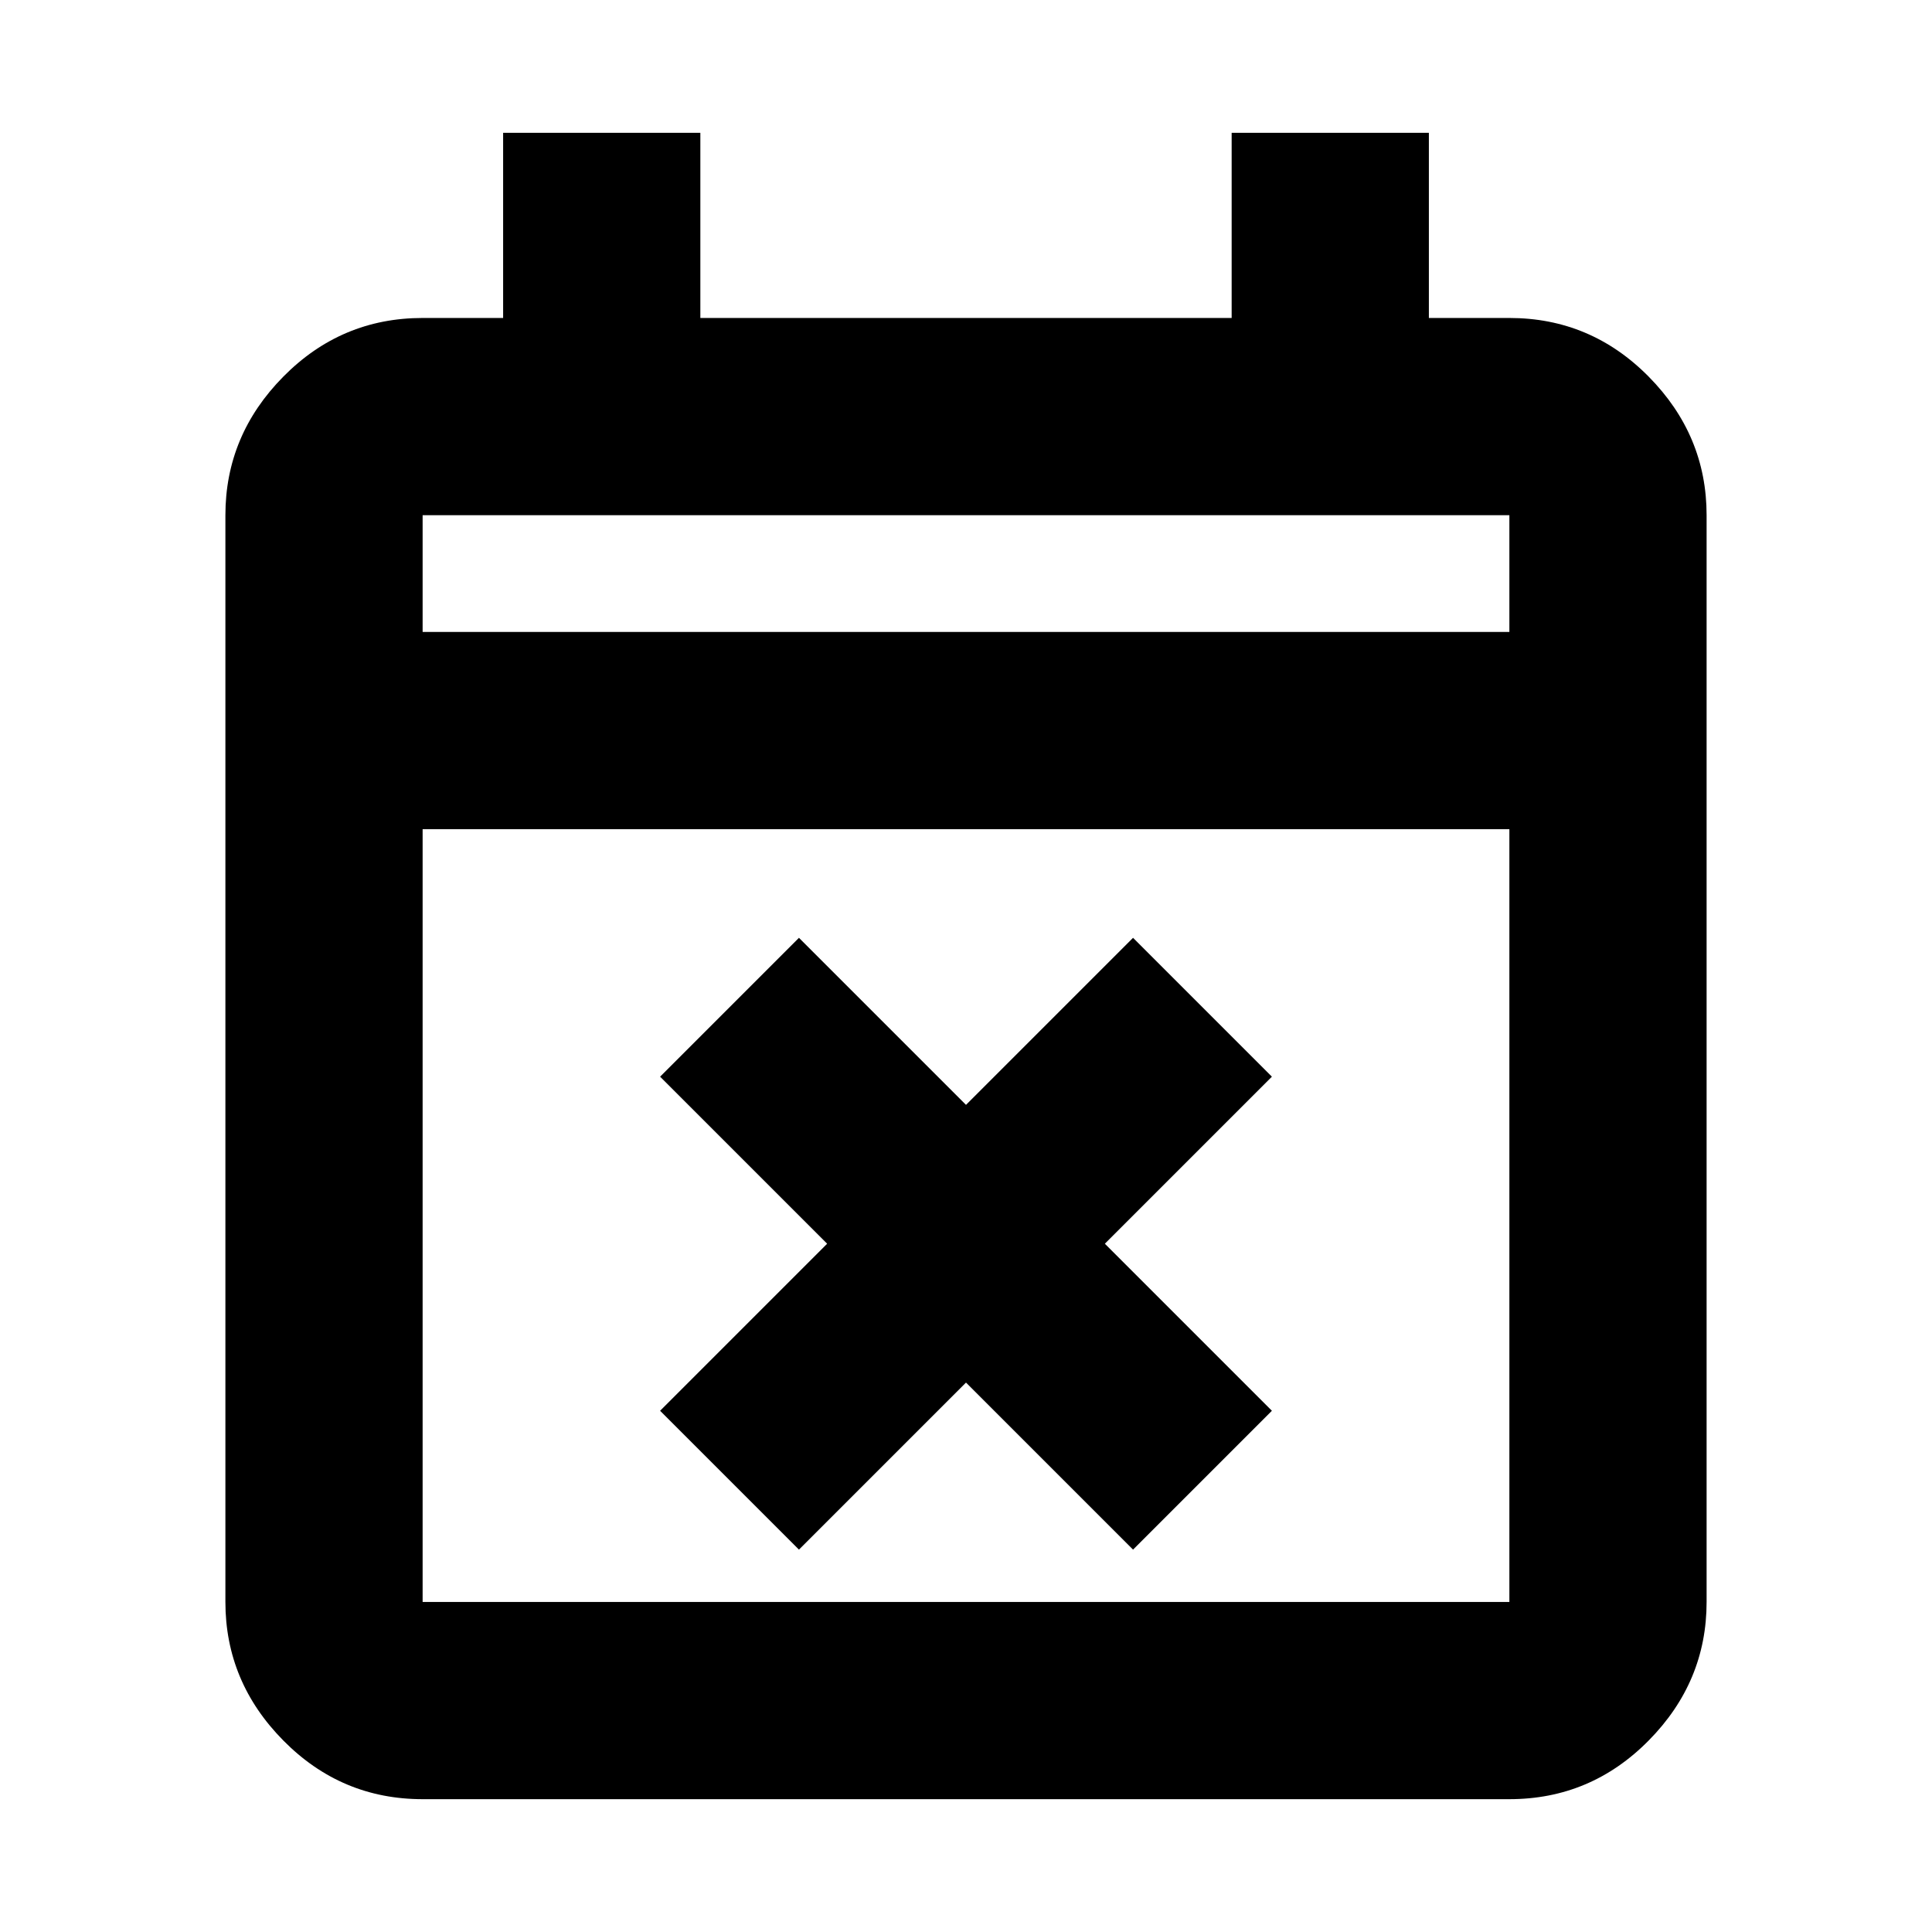 <svg xmlns="http://www.w3.org/2000/svg" height="20" viewBox="0 -960 960 960" width="20"><path d="m397-190-69-69 83-83-83-83 69-69 83 83 83-83 69 69-83 83 83 83-69 69-83-83-83 83ZM210-66q-40.43 0-69.21-29.14Q112-124.28 112-164v-540q0-39.72 28.79-68.86Q169.57-802 210-802h40v-92h98v92h264v-92h98v92h40q40.42 0 69.21 29.14Q848-743.72 848-704v540q0 39.72-28.79 68.86T750-66H210Zm0-98h540v-384H210v384Zm0-482h540v-58H210v58Zm0 0v-58 58Z"/></svg>